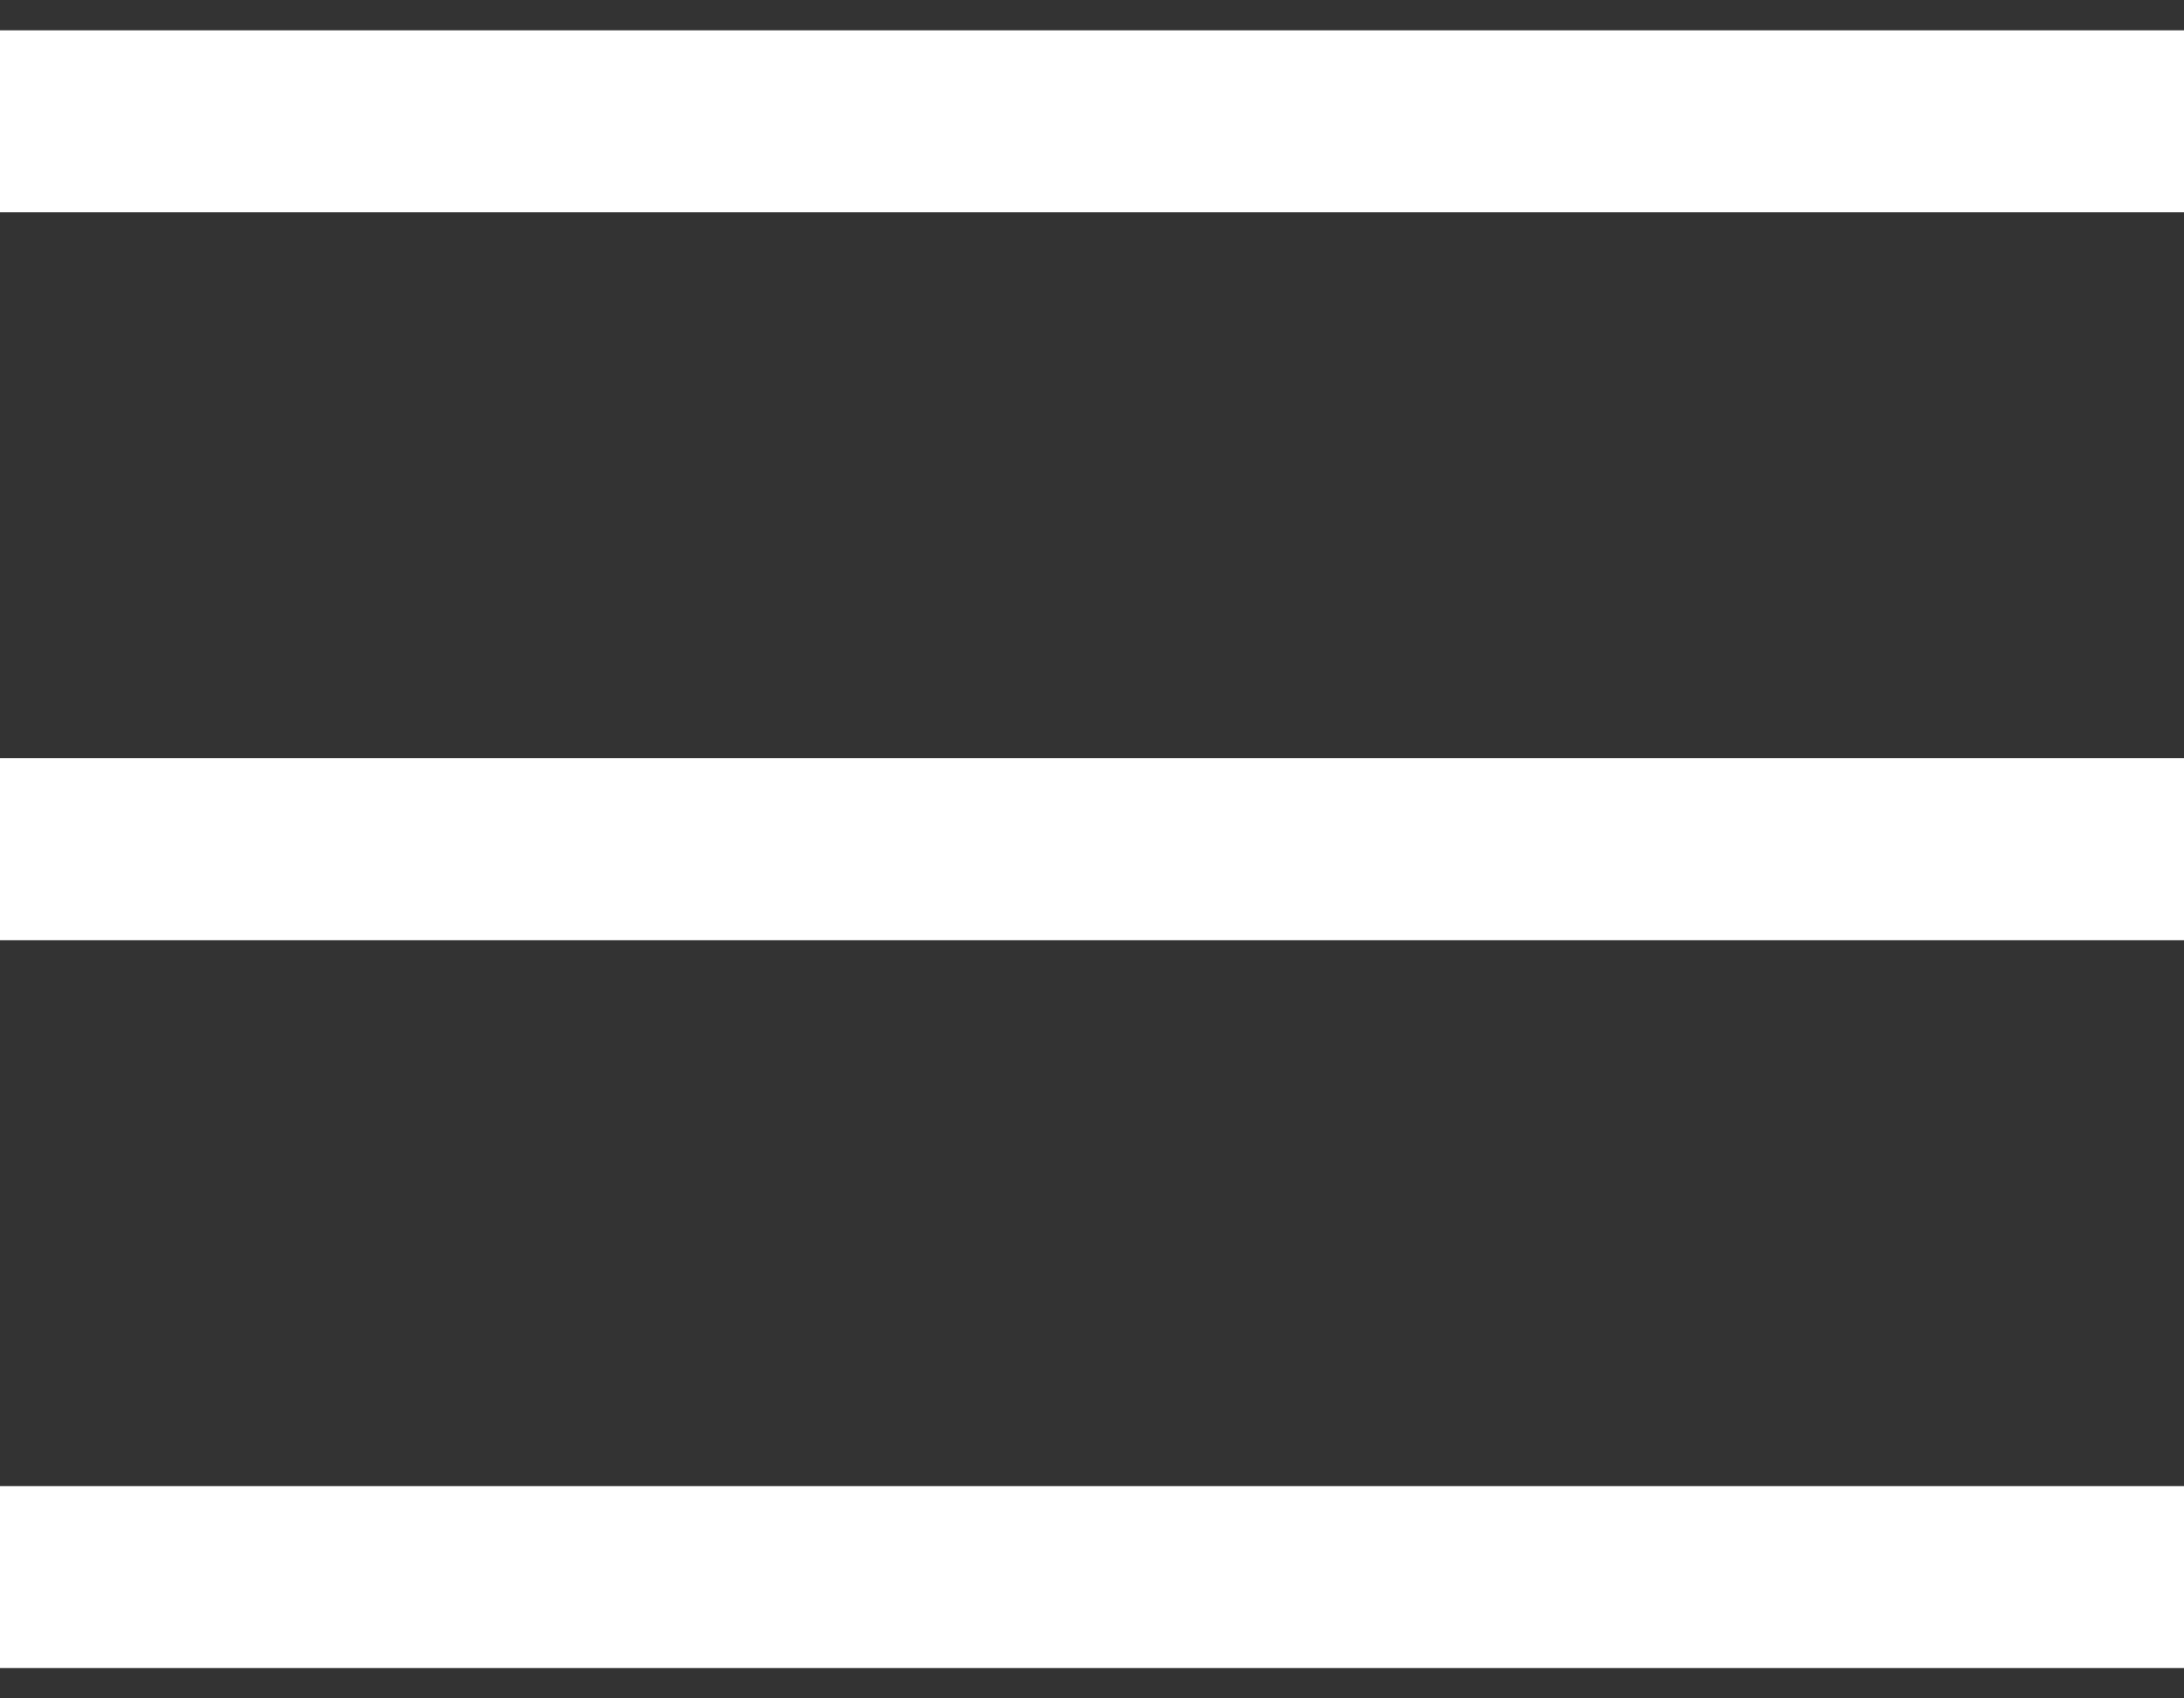 <svg width="18" height="14" viewBox="0 0 18 14" fill="none" xmlns="http://www.w3.org/2000/svg">
<rect x="0" y="0" width="18" height="14" fill="#333333" stroke="none"/>
<path d="M18 12.25V13.75H0V12.25H18ZM18 6.25V7.75H0V6.25H18ZM18 0.25V1.75H0V0.25H18Z" fill="white"/>
</svg>
